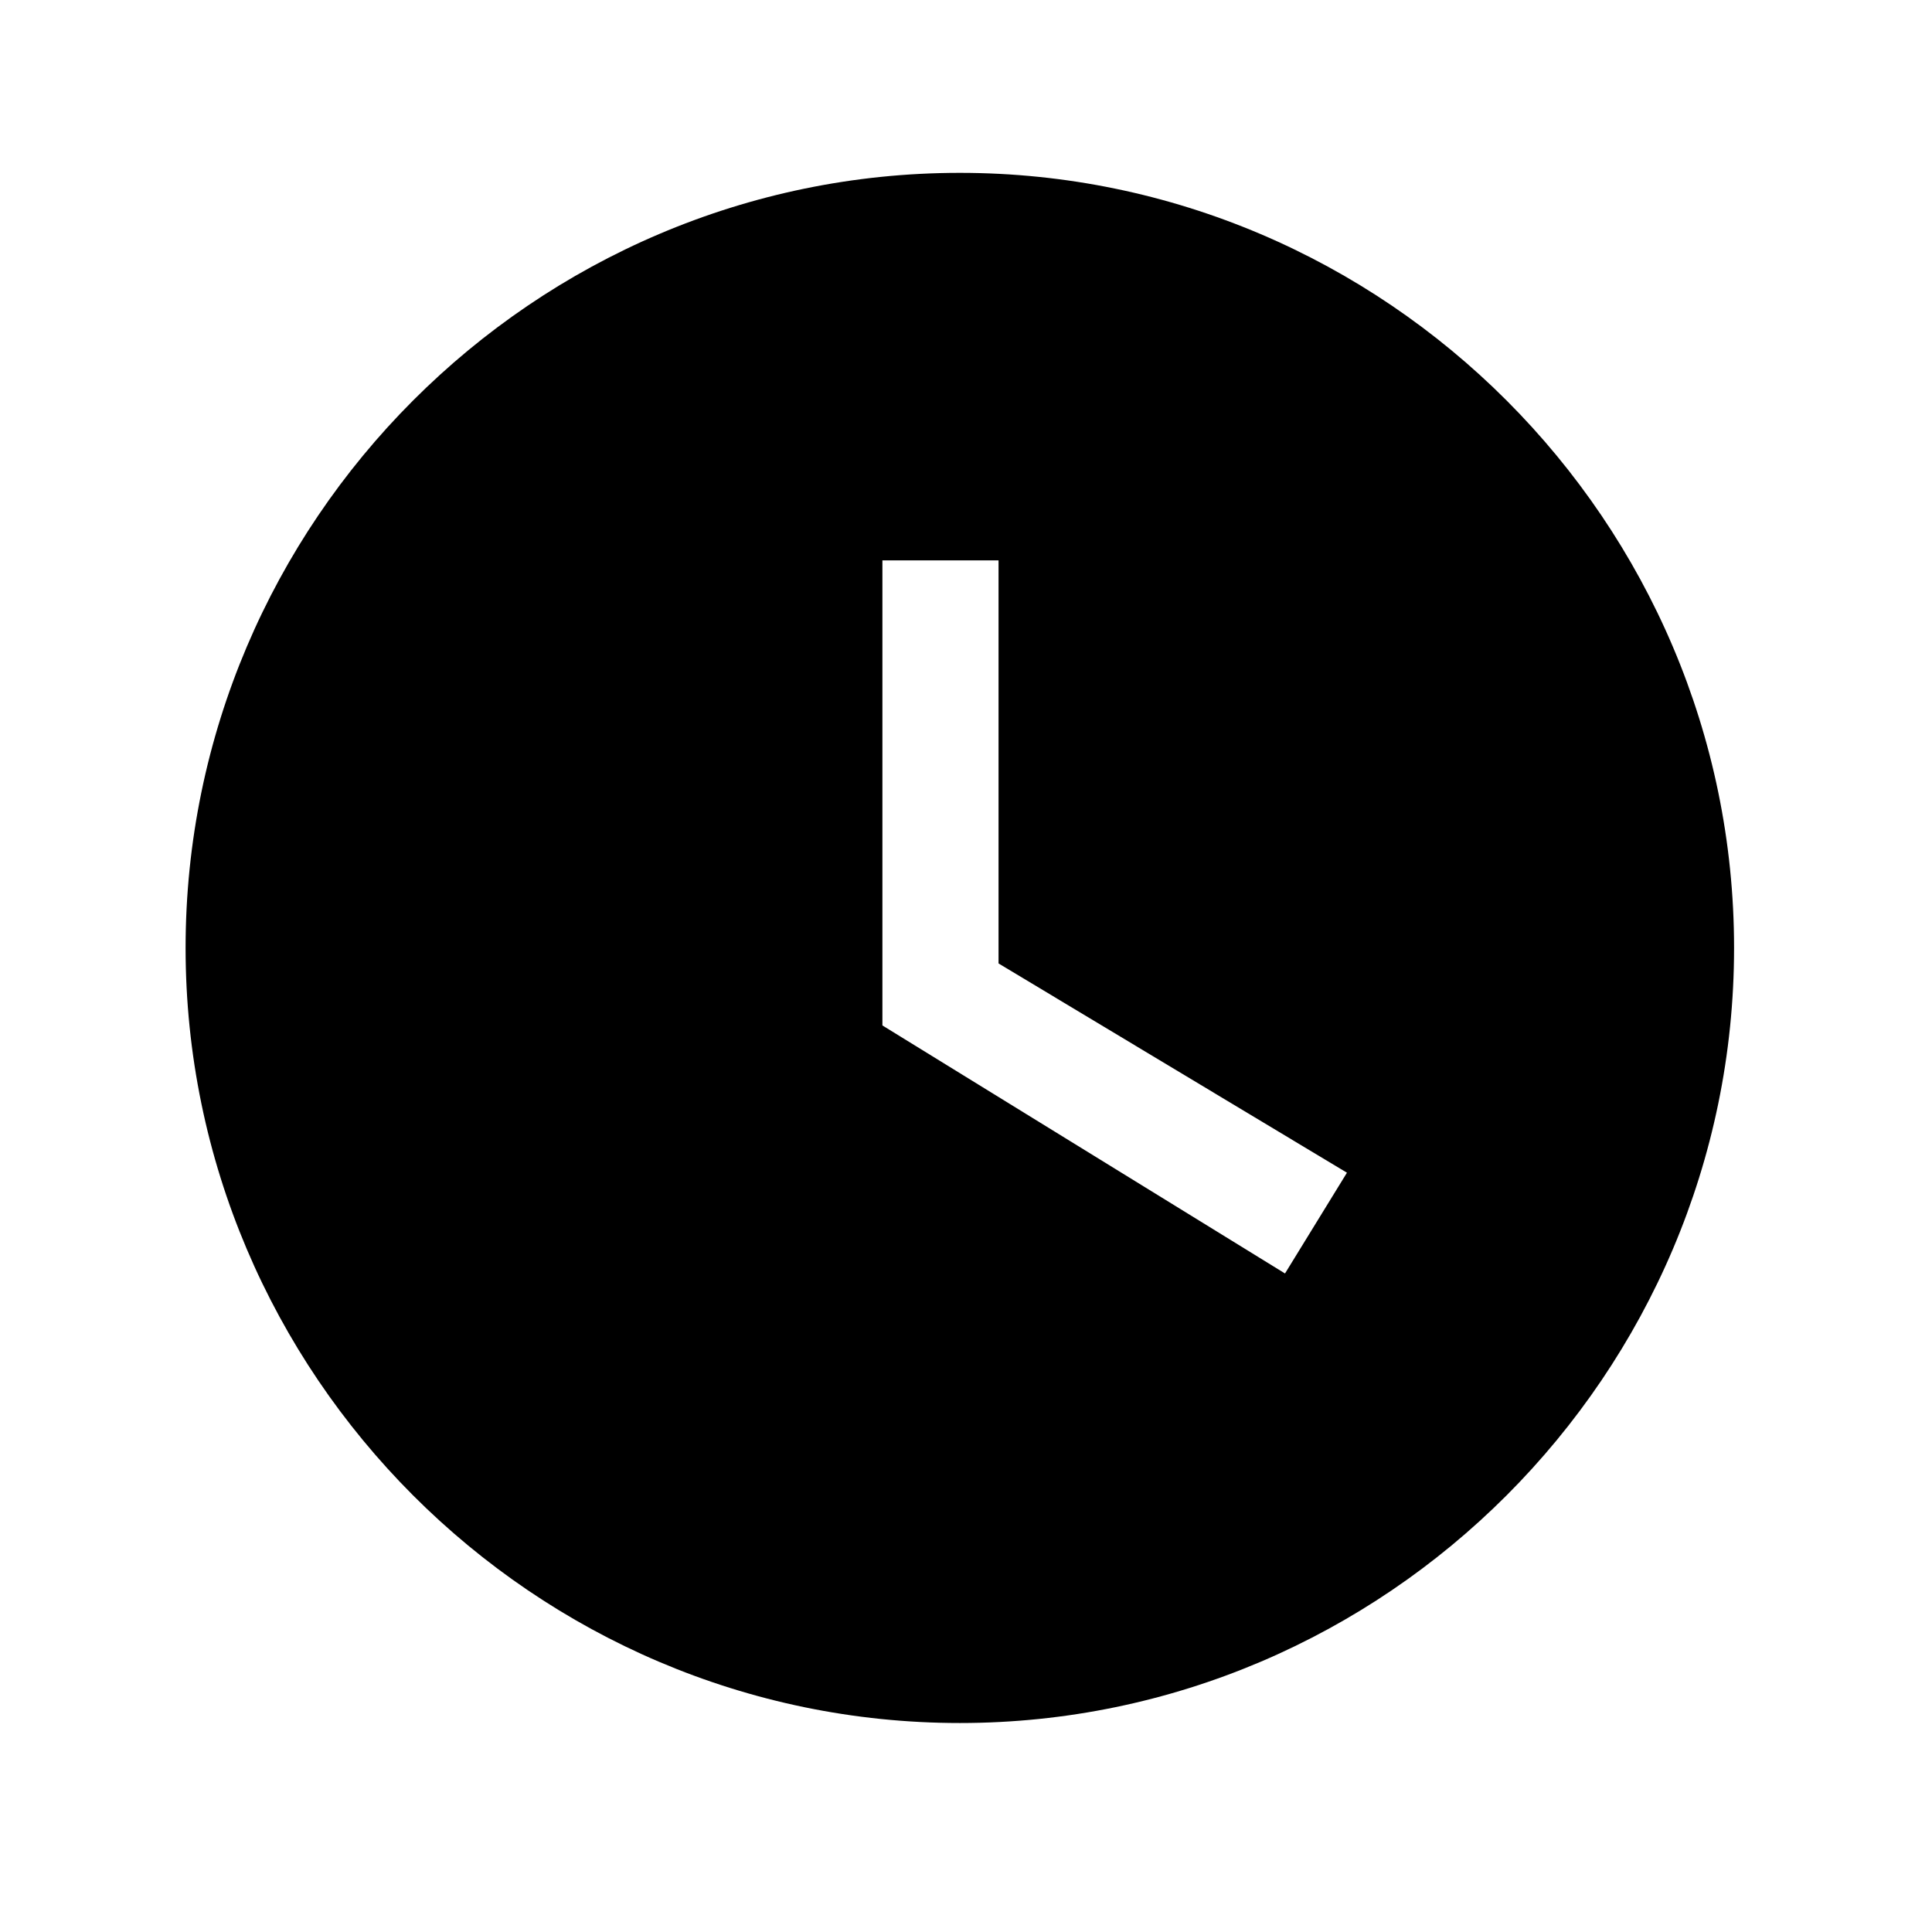 <?xml version="1.0" encoding="UTF-8" standalone="no"?>
<!DOCTYPE svg PUBLIC "-//W3C//DTD SVG 1.1//EN" "http://www.w3.org/Graphics/SVG/1.1/DTD/svg11.dtd">
<svg width="100%" height="100%" viewBox="0 0 50 50" version="1.1" xmlns="http://www.w3.org/2000/svg" xmlns:xlink="http://www.w3.org/1999/xlink" xml:space="preserve" style="fill-rule:evenodd;clip-rule:evenodd;stroke-linejoin:round;stroke-miterlimit:1.414;">
    <g transform="matrix(1,0,0,1,-528,-2)">
        <g id="snooze-later" transform="matrix(0.318,0,0,0.325,526.218,74.209)">
            <rect x="6.695" y="-222.182" width="154.047" height="150.971" style="fill:none;"/>
            <g>
                <g transform="matrix(6.301,0,0,6.172,83.718,-146.697)">
                    <g transform="matrix(1,0,0,1,-12,-12)">
                        <path d="M12,2C6.5,2 2,6.5 2,12C2,17.5 6.5,22 12,22C17.5,22 22,17.5 22,12C22,6.5 17.5,2 12,2ZM16.2,16.2L11,13L11,7L12.5,7L12.5,12.2L17,14.9L16.2,16.2Z" style="fill-rule:nonzero;"/>
                    </g>
                </g>
            </g>
        </g>
    </g>
</svg>
